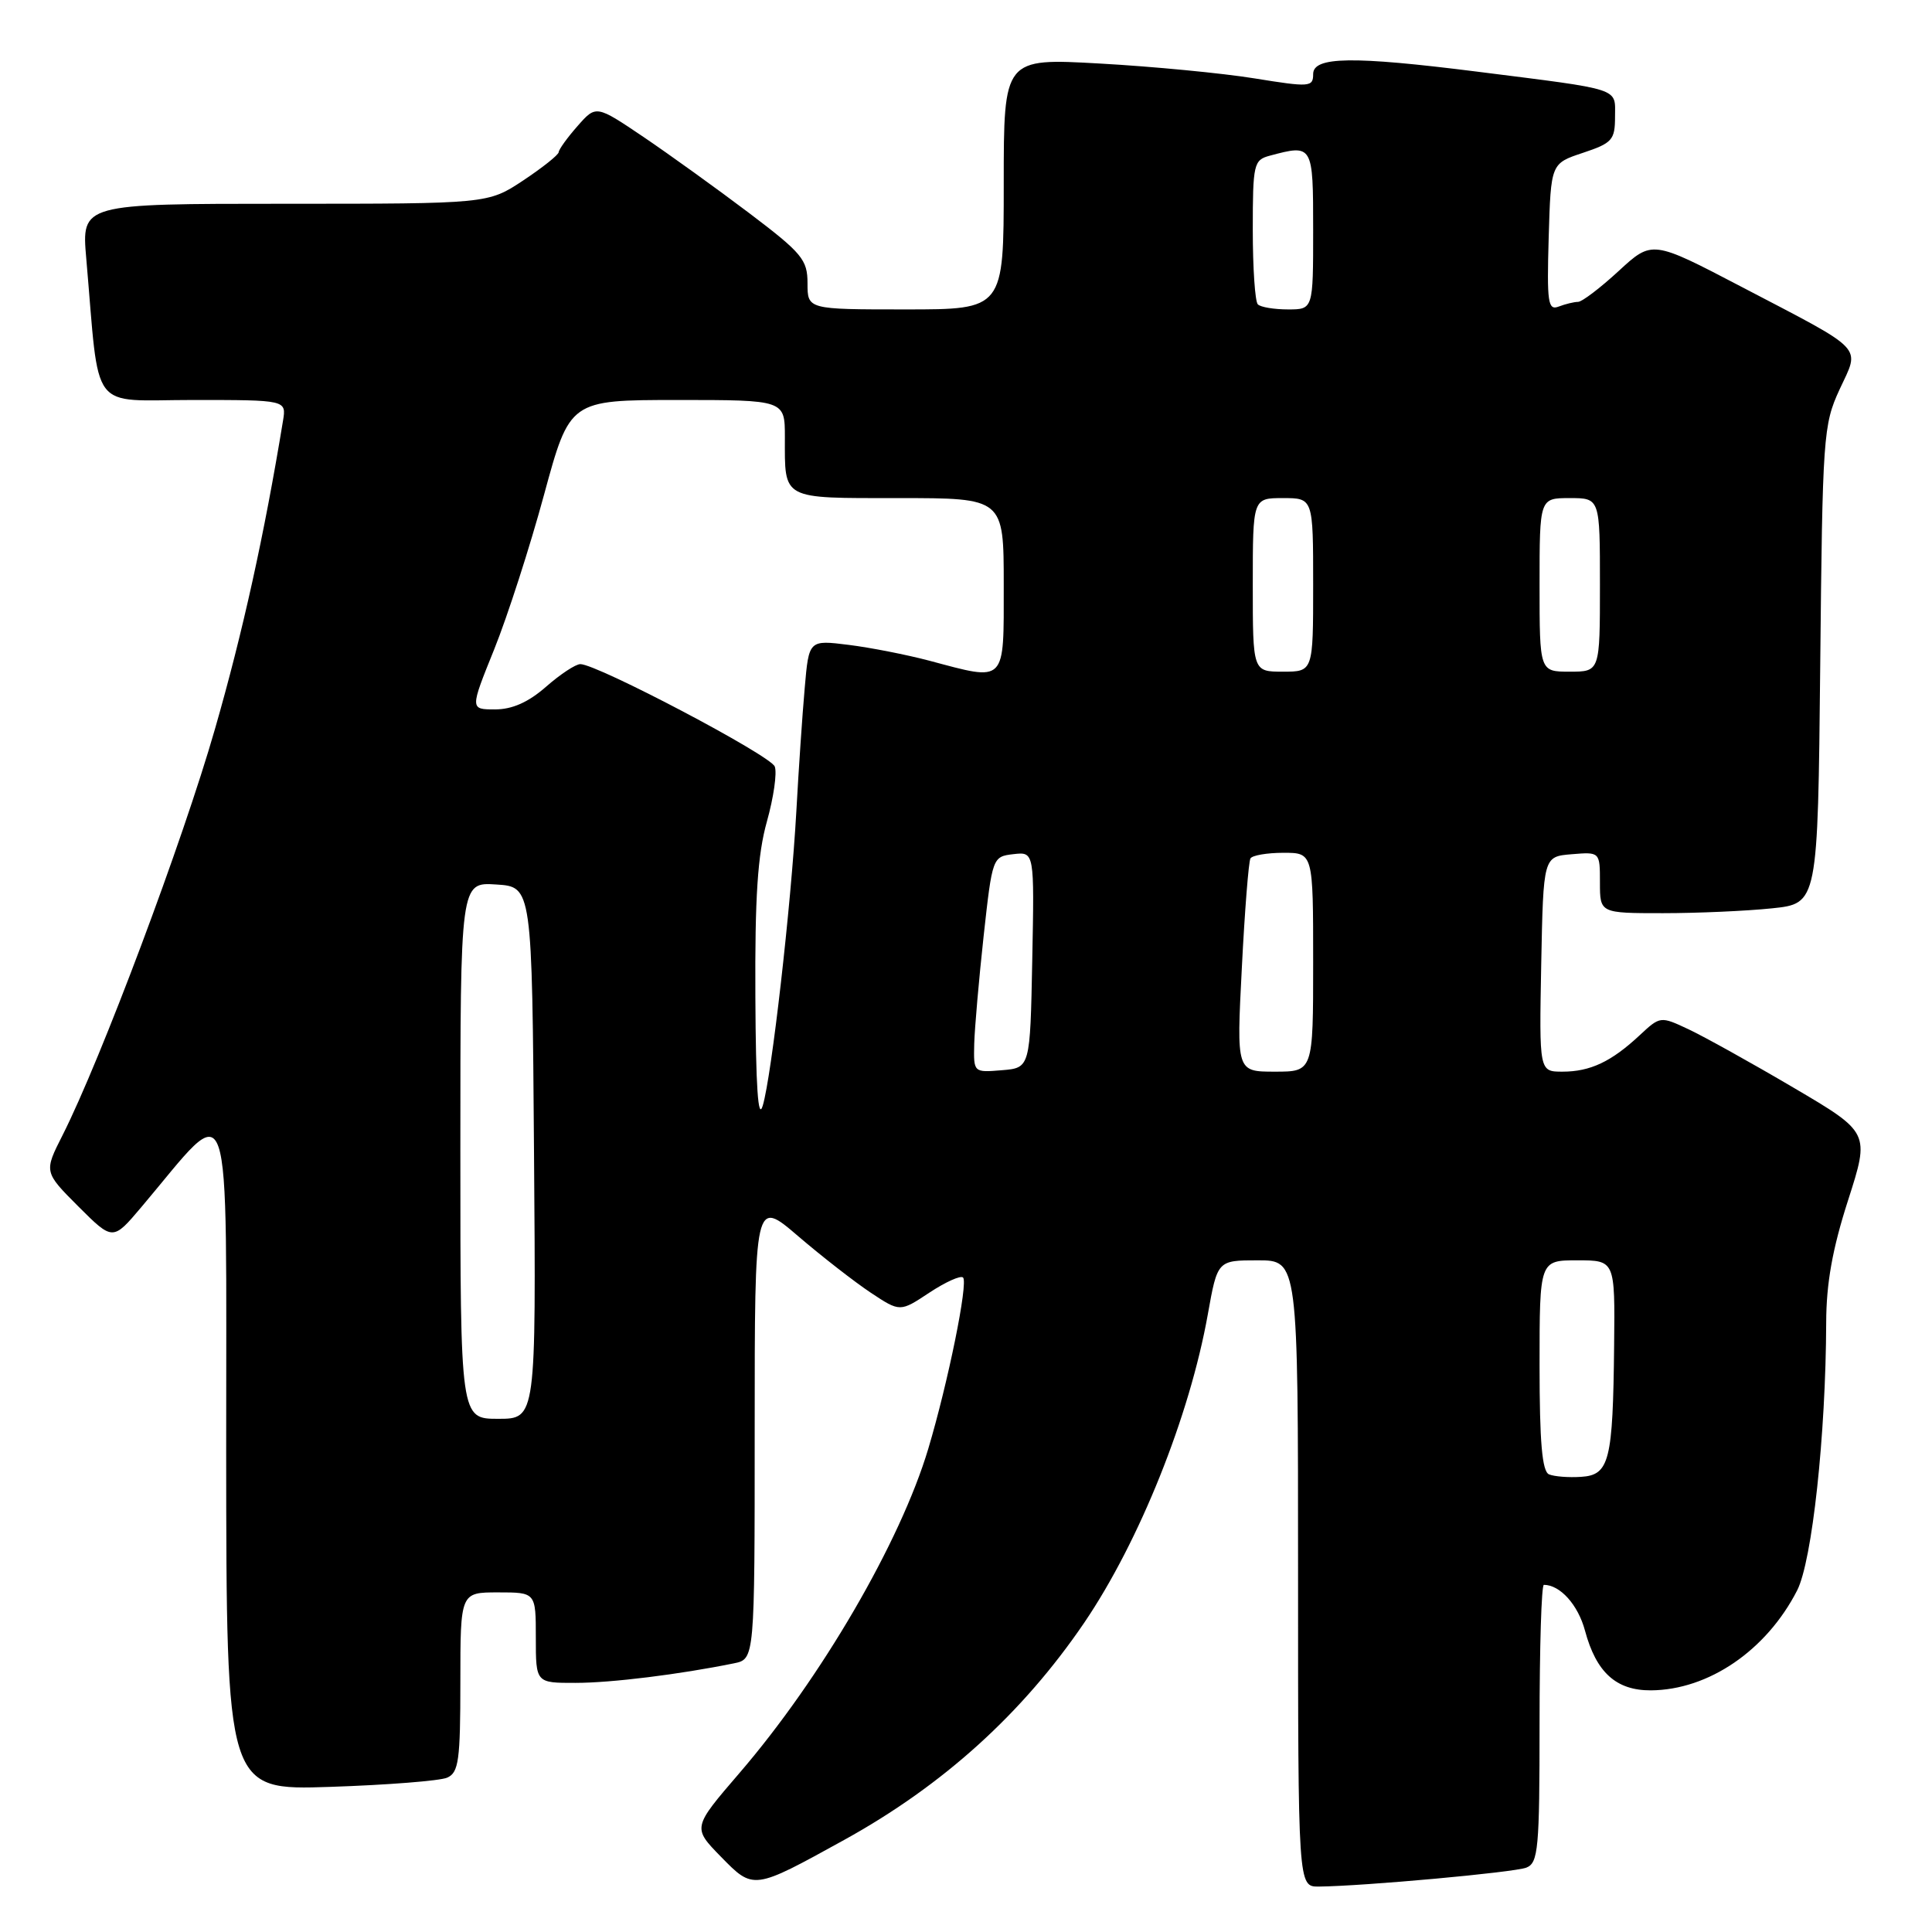 <?xml version="1.0" encoding="UTF-8" standalone="no"?>
<!DOCTYPE svg PUBLIC "-//W3C//DTD SVG 1.1//EN" "http://www.w3.org/Graphics/SVG/1.1/DTD/svg11.dtd" >
<svg xmlns="http://www.w3.org/2000/svg" xmlns:xlink="http://www.w3.org/1999/xlink" version="1.1" viewBox="0 0 256 256">
 <g >
 <path fill="currentColor"
d=" M 111.84 243.81 C 124.96 236.57 135.49 227.04 143.68 215.00 C 150.97 204.26 157.63 187.66 160.04 174.17 C 161.32 167.00 161.32 167.00 166.66 167.00 C 172.00 167.00 172.00 167.00 172.00 208.50 C 172.00 250.00 172.00 250.00 174.75 249.98 C 180.72 249.92 200.60 248.11 202.25 247.47 C 203.83 246.85 204.00 244.98 204.00 228.39 C 204.00 218.28 204.25 210.00 204.57 210.00 C 206.72 210.00 209.10 212.64 210.02 216.07 C 211.51 221.61 214.15 224.00 218.75 223.98 C 226.39 223.93 234.06 218.69 238.13 210.74 C 240.12 206.84 241.93 190.18 241.98 175.25 C 241.99 170.05 242.81 165.47 244.88 159.04 C 247.76 150.07 247.76 150.07 237.63 144.11 C 232.06 140.83 225.81 137.36 223.75 136.39 C 220.01 134.63 219.99 134.64 217.25 137.19 C 213.51 140.68 210.71 142.00 207.04 142.00 C 203.95 142.00 203.95 142.00 204.22 127.75 C 204.50 113.50 204.50 113.50 208.25 113.19 C 212.00 112.88 212.00 112.88 212.00 116.94 C 212.00 121.00 212.00 121.00 220.35 121.00 C 224.95 121.00 231.44 120.71 234.79 120.36 C 240.87 119.73 240.87 119.73 241.19 88.11 C 241.49 57.77 241.59 56.30 243.75 51.61 C 246.47 45.74 247.39 46.70 230.71 37.98 C 218.92 31.82 218.92 31.82 214.48 35.91 C 212.04 38.16 209.62 40.00 209.10 40.00 C 208.59 40.00 207.43 40.28 206.54 40.62 C 205.11 41.17 204.96 40.13 205.21 31.45 C 205.50 21.66 205.50 21.66 209.75 20.25 C 213.63 18.96 214.00 18.54 214.00 15.46 C 214.00 11.59 215.08 11.94 195.70 9.49 C 179.21 7.41 174.00 7.49 174.00 9.82 C 174.00 11.54 173.54 11.57 166.25 10.39 C 161.99 9.70 152.76 8.81 145.75 8.42 C 133.00 7.70 133.00 7.70 133.00 24.35 C 133.00 41.00 133.00 41.00 120.00 41.00 C 107.00 41.00 107.00 41.00 107.00 37.54 C 107.00 34.41 106.29 33.55 99.25 28.22 C 94.99 25.00 88.68 20.46 85.24 18.13 C 78.98 13.91 78.98 13.91 76.52 16.71 C 75.17 18.24 74.05 19.80 74.03 20.16 C 74.01 20.52 71.90 22.20 69.33 23.91 C 64.66 27.00 64.66 27.00 37.73 27.00 C 10.80 27.00 10.80 27.00 11.43 34.25 C 13.24 55.05 11.69 53.00 25.57 53.00 C 37.95 53.00 37.95 53.00 37.50 55.75 C 35.02 70.86 32.18 83.75 28.48 96.61 C 24.22 111.46 13.37 140.36 8.30 150.40 C 5.82 155.29 5.82 155.29 10.38 159.86 C 14.95 164.42 14.95 164.42 18.72 159.96 C 31.01 145.42 29.95 142.35 29.97 192.36 C 30.00 237.23 30.00 237.23 43.75 236.77 C 51.31 236.52 58.29 235.97 59.25 235.55 C 60.78 234.88 61.00 233.26 61.00 222.89 C 61.00 211.00 61.00 211.00 66.00 211.00 C 71.00 211.00 71.00 211.00 71.00 217.00 C 71.00 223.00 71.00 223.00 76.25 222.99 C 81.00 222.99 90.03 221.87 97.25 220.40 C 100.00 219.84 100.00 219.84 100.00 189.35 C 100.00 158.86 100.00 158.86 105.75 163.79 C 108.91 166.50 113.25 169.87 115.38 171.29 C 119.26 173.86 119.26 173.86 123.15 171.28 C 125.29 169.87 127.30 168.96 127.61 169.28 C 128.31 169.98 125.63 183.17 123.00 191.97 C 119.30 204.34 108.80 222.37 97.97 234.95 C 91.76 242.17 91.76 242.17 95.51 246.01 C 99.85 250.45 99.79 250.46 111.84 243.81 Z  M 205.25 195.36 C 204.34 194.97 204.00 191.10 204.00 180.92 C 204.00 167.00 204.00 167.00 209.00 167.00 C 214.00 167.00 214.00 167.00 213.88 178.25 C 213.72 193.61 213.26 195.45 209.50 195.69 C 207.85 195.80 205.94 195.65 205.25 195.36 Z  M 61.00 152.45 C 61.00 116.89 61.00 116.89 65.75 117.20 C 70.50 117.50 70.50 117.50 70.76 152.75 C 71.03 188.00 71.03 188.00 66.01 188.00 C 61.00 188.00 61.00 188.00 61.00 152.45 Z  M 100.09 132.07 C 100.02 118.82 100.39 113.24 101.62 108.85 C 102.51 105.67 102.98 102.40 102.66 101.57 C 102.10 100.09 79.13 88.00 76.90 88.00 C 76.27 88.00 74.23 89.35 72.35 91.00 C 70.01 93.05 67.87 94.00 65.60 94.00 C 62.27 94.00 62.27 94.00 65.48 86.05 C 67.24 81.68 70.22 72.45 72.09 65.55 C 75.50 53.01 75.50 53.01 89.75 53.00 C 104.00 53.00 104.00 53.00 104.00 57.92 C 104.00 66.30 103.43 66.00 119.11 66.00 C 133.00 66.00 133.00 66.00 133.00 77.50 C 133.00 90.69 133.40 90.28 123.12 87.54 C 120.16 86.76 115.36 85.81 112.46 85.45 C 107.18 84.79 107.18 84.79 106.63 91.15 C 106.32 94.64 105.82 102.00 105.52 107.50 C 104.81 120.11 102.25 142.55 101.07 146.50 C 100.45 148.56 100.15 144.05 100.09 132.07 Z  M 129.09 138.31 C 129.15 136.21 129.71 129.78 130.34 124.00 C 131.49 113.59 131.52 113.50 134.28 113.18 C 137.06 112.86 137.06 112.86 136.78 127.18 C 136.50 141.50 136.50 141.50 132.75 141.81 C 129.00 142.12 129.00 142.12 129.09 138.31 Z  M 164.55 128.25 C 164.93 120.69 165.45 114.16 165.69 113.75 C 165.92 113.34 167.89 113.00 170.06 113.00 C 174.00 113.00 174.00 113.00 174.00 127.50 C 174.00 142.00 174.00 142.00 168.92 142.00 C 163.84 142.00 163.84 142.00 164.55 128.25 Z  M 166.00 77.50 C 166.00 66.00 166.00 66.00 170.00 66.00 C 174.00 66.00 174.00 66.00 174.00 77.50 C 174.00 89.00 174.00 89.00 170.00 89.00 C 166.00 89.00 166.00 89.00 166.00 77.50 Z  M 204.00 77.50 C 204.00 66.00 204.00 66.00 208.00 66.00 C 212.00 66.00 212.00 66.00 212.00 77.50 C 212.00 89.00 212.00 89.00 208.00 89.00 C 204.00 89.00 204.00 89.00 204.00 77.50 Z  M 166.67 40.33 C 166.30 39.97 166.00 35.52 166.00 30.45 C 166.00 21.74 166.12 21.20 168.25 20.63 C 173.97 19.10 174.00 19.14 174.00 30.50 C 174.00 41.00 174.00 41.00 170.67 41.00 C 168.83 41.00 167.03 40.70 166.67 40.33 Z "/>
</g>
</svg>